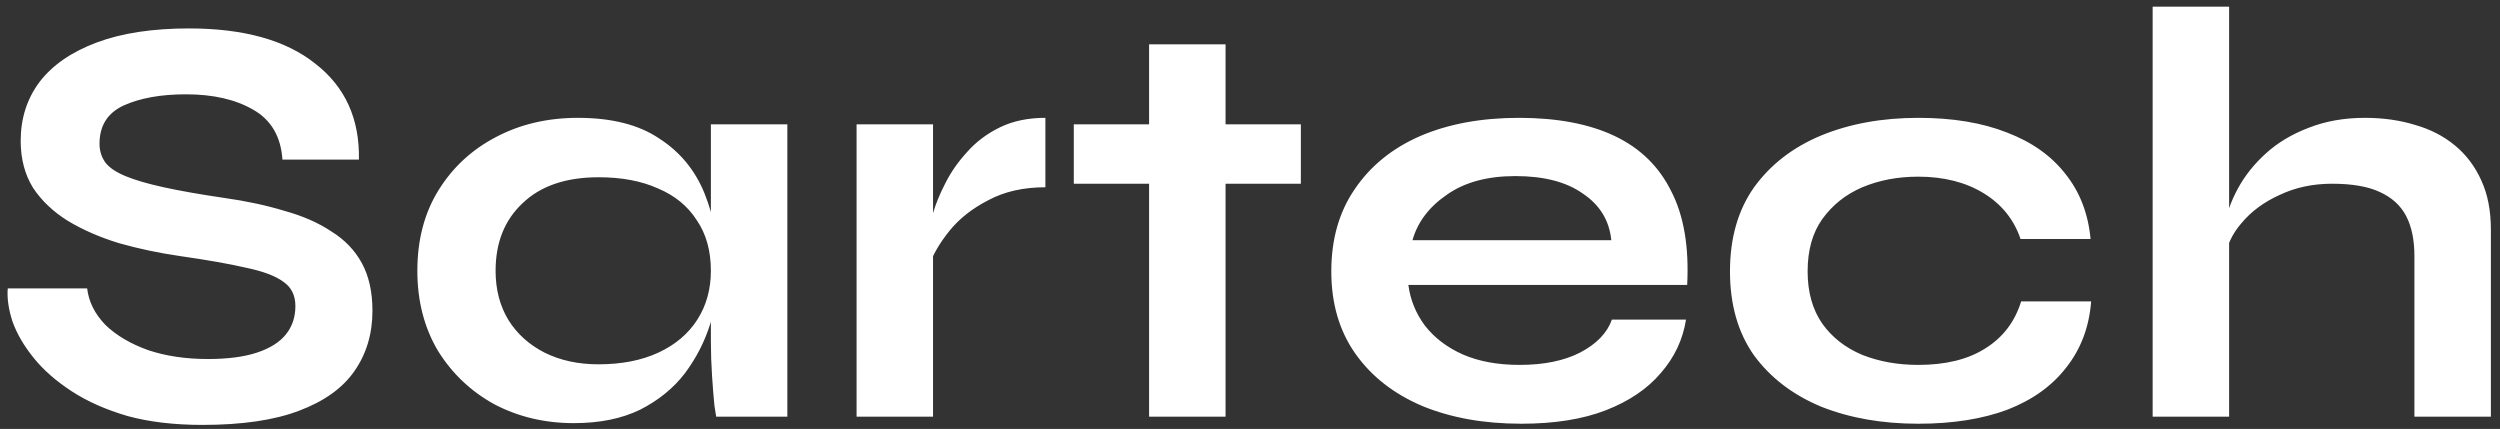 <svg width="204" height="35" viewBox="0 0 204 35" fill="none" xmlns="http://www.w3.org/2000/svg">
<rect x="0" y="0" width="204" height="35" fill="#333333" stroke="none"/>
<path d="M0.632 23.536H7.112C7.24 24.624 7.736 25.616 8.6 26.512C9.496 27.376 10.664 28.064 12.104 28.576C13.544 29.056 15.16 29.296 16.952 29.296C18.584 29.296 19.928 29.12 20.984 28.768C22.04 28.416 22.824 27.92 23.336 27.28C23.848 26.64 24.104 25.872 24.104 24.976C24.104 24.112 23.784 23.456 23.144 23.008C22.504 22.528 21.496 22.144 20.12 21.856C18.744 21.536 16.936 21.216 14.696 20.896C12.936 20.64 11.272 20.288 9.704 19.84C8.136 19.36 6.744 18.752 5.528 18.016C4.344 17.28 3.4 16.384 2.696 15.328C2.024 14.24 1.688 12.96 1.688 11.488C1.688 9.664 2.2 8.064 3.224 6.688C4.28 5.312 5.832 4.24 7.88 3.472C9.928 2.704 12.44 2.32 15.416 2.32C19.896 2.32 23.336 3.28 25.736 5.2C28.168 7.088 29.352 9.696 29.288 13.024H23.048C22.92 11.136 22.12 9.776 20.648 8.944C19.208 8.112 17.384 7.696 15.176 7.696C13.128 7.696 11.432 8 10.088 8.608C8.776 9.216 8.12 10.256 8.12 11.728C8.12 12.304 8.28 12.816 8.6 13.264C8.92 13.68 9.464 14.048 10.232 14.368C11 14.688 12.04 14.992 13.352 15.28C14.664 15.568 16.296 15.856 18.248 16.144C20.072 16.4 21.72 16.752 23.192 17.2C24.696 17.616 25.976 18.176 27.032 18.88C28.12 19.552 28.952 20.416 29.528 21.472C30.104 22.528 30.392 23.824 30.392 25.36C30.392 27.248 29.896 28.896 28.904 30.304C27.944 31.68 26.44 32.752 24.392 33.52C22.376 34.288 19.752 34.672 16.52 34.672C14.216 34.672 12.184 34.432 10.424 33.952C8.664 33.44 7.144 32.768 5.864 31.936C4.584 31.104 3.544 30.192 2.744 29.2C1.944 28.208 1.368 27.216 1.016 26.224C0.696 25.232 0.568 24.336 0.632 23.536ZM46.824 34.528C44.456 34.528 42.296 34.016 40.344 32.992C38.424 31.936 36.888 30.48 35.736 28.624C34.616 26.736 34.056 24.56 34.056 22.096C34.056 19.568 34.632 17.376 35.784 15.52C36.936 13.664 38.488 12.224 40.44 11.2C42.424 10.144 44.664 9.616 47.16 9.616C49.912 9.616 52.12 10.176 53.784 11.296C55.48 12.384 56.712 13.872 57.48 15.76C58.248 17.648 58.632 19.76 58.632 22.096C58.632 23.504 58.408 24.944 57.96 26.416C57.512 27.856 56.824 29.2 55.896 30.448C54.968 31.664 53.752 32.656 52.248 33.424C50.744 34.16 48.936 34.528 46.824 34.528ZM48.84 29.728C50.728 29.728 52.36 29.408 53.736 28.768C55.112 28.128 56.168 27.232 56.904 26.08C57.64 24.928 58.008 23.6 58.008 22.096C58.008 20.464 57.624 19.088 56.856 17.968C56.12 16.816 55.064 15.952 53.688 15.376C52.344 14.768 50.728 14.464 48.84 14.464C46.184 14.464 44.12 15.168 42.648 16.576C41.176 17.952 40.44 19.792 40.44 22.096C40.44 23.632 40.792 24.976 41.496 26.128C42.2 27.248 43.176 28.128 44.424 28.768C45.704 29.408 47.176 29.728 48.84 29.728ZM58.008 10.144H64.248V34H58.44C58.44 34 58.392 33.696 58.296 33.088C58.232 32.448 58.168 31.648 58.104 30.688C58.04 29.728 58.008 28.784 58.008 27.856V10.144ZM69.896 10.144H76.136V34H69.896V10.144ZM85.304 15.28C83.512 15.28 81.96 15.632 80.648 16.336C79.336 17.008 78.28 17.84 77.48 18.832C76.68 19.824 76.12 20.784 75.8 21.712L75.752 19.072C75.784 18.688 75.912 18.128 76.136 17.392C76.36 16.624 76.696 15.808 77.144 14.944C77.592 14.048 78.184 13.2 78.92 12.4C79.656 11.568 80.552 10.896 81.608 10.384C82.664 9.872 83.896 9.616 85.304 9.616V15.28ZM87.622 10.144H106.15V14.992H87.622V10.144ZM93.766 3.616H100.006V34H93.766V3.616ZM131.53 26.08H137.578C137.322 27.712 136.634 29.168 135.514 30.448C134.426 31.728 132.938 32.736 131.05 33.472C129.162 34.208 126.858 34.576 124.138 34.576C121.098 34.576 118.41 34.096 116.074 33.136C113.738 32.144 111.914 30.72 110.602 28.864C109.29 27.008 108.634 24.768 108.634 22.144C108.634 19.52 109.274 17.28 110.554 15.424C111.834 13.536 113.61 12.096 115.882 11.104C118.186 10.112 120.874 9.616 123.946 9.616C127.082 9.616 129.69 10.112 131.77 11.104C133.85 12.096 135.386 13.6 136.378 15.616C137.402 17.6 137.834 20.144 137.674 23.248H114.922C115.082 24.464 115.53 25.568 116.266 26.56C117.034 27.552 118.058 28.336 119.338 28.912C120.65 29.488 122.202 29.776 123.994 29.776C125.978 29.776 127.626 29.44 128.938 28.768C130.282 28.064 131.146 27.168 131.53 26.08ZM123.658 14.368C121.354 14.368 119.482 14.88 118.042 15.904C116.602 16.896 115.674 18.128 115.258 19.6H131.482C131.322 18 130.554 16.736 129.178 15.808C127.834 14.848 125.994 14.368 123.658 14.368ZM170.638 24.592C170.478 26.672 169.806 28.464 168.622 29.968C167.47 31.472 165.87 32.624 163.822 33.424C161.774 34.192 159.342 34.576 156.526 34.576C153.582 34.576 150.942 34.112 148.606 33.184C146.302 32.224 144.478 30.832 143.134 29.008C141.822 27.152 141.166 24.864 141.166 22.144C141.166 19.424 141.822 17.136 143.134 15.28C144.478 13.424 146.302 12.016 148.606 11.056C150.942 10.096 153.582 9.616 156.526 9.616C159.342 9.616 161.758 10.016 163.774 10.816C165.79 11.584 167.374 12.704 168.526 14.176C169.71 15.648 170.398 17.424 170.59 19.504H164.878C164.334 17.904 163.326 16.656 161.854 15.76C160.382 14.864 158.606 14.416 156.526 14.416C154.862 14.416 153.342 14.704 151.966 15.28C150.622 15.856 149.534 16.72 148.702 17.872C147.902 18.992 147.502 20.416 147.502 22.144C147.502 23.84 147.902 25.264 148.702 26.416C149.502 27.536 150.59 28.384 151.966 28.96C153.342 29.504 154.862 29.776 156.526 29.776C158.766 29.776 160.59 29.328 161.998 28.432C163.438 27.536 164.414 26.256 164.926 24.592H170.638ZM197.016 34V20.896C197.016 19.584 196.792 18.496 196.344 17.632C195.896 16.768 195.176 16.112 194.184 15.664C193.224 15.216 191.928 14.992 190.296 14.992C188.728 14.992 187.304 15.296 186.024 15.904C184.744 16.48 183.704 17.248 182.904 18.208C182.104 19.136 181.656 20.128 181.56 21.184L181.512 18.544C181.672 17.488 182.04 16.432 182.616 15.376C183.192 14.32 183.96 13.36 184.92 12.496C185.88 11.632 187.032 10.944 188.376 10.432C189.752 9.888 191.288 9.616 192.984 9.616C194.456 9.616 195.816 9.808 197.064 10.192C198.312 10.544 199.4 11.104 200.328 11.872C201.256 12.64 201.976 13.6 202.488 14.752C203 15.872 203.256 17.2 203.256 18.736V34H197.016ZM175.656 34V0.544H181.896V34H175.656Z" fill="white"/>
</svg>
